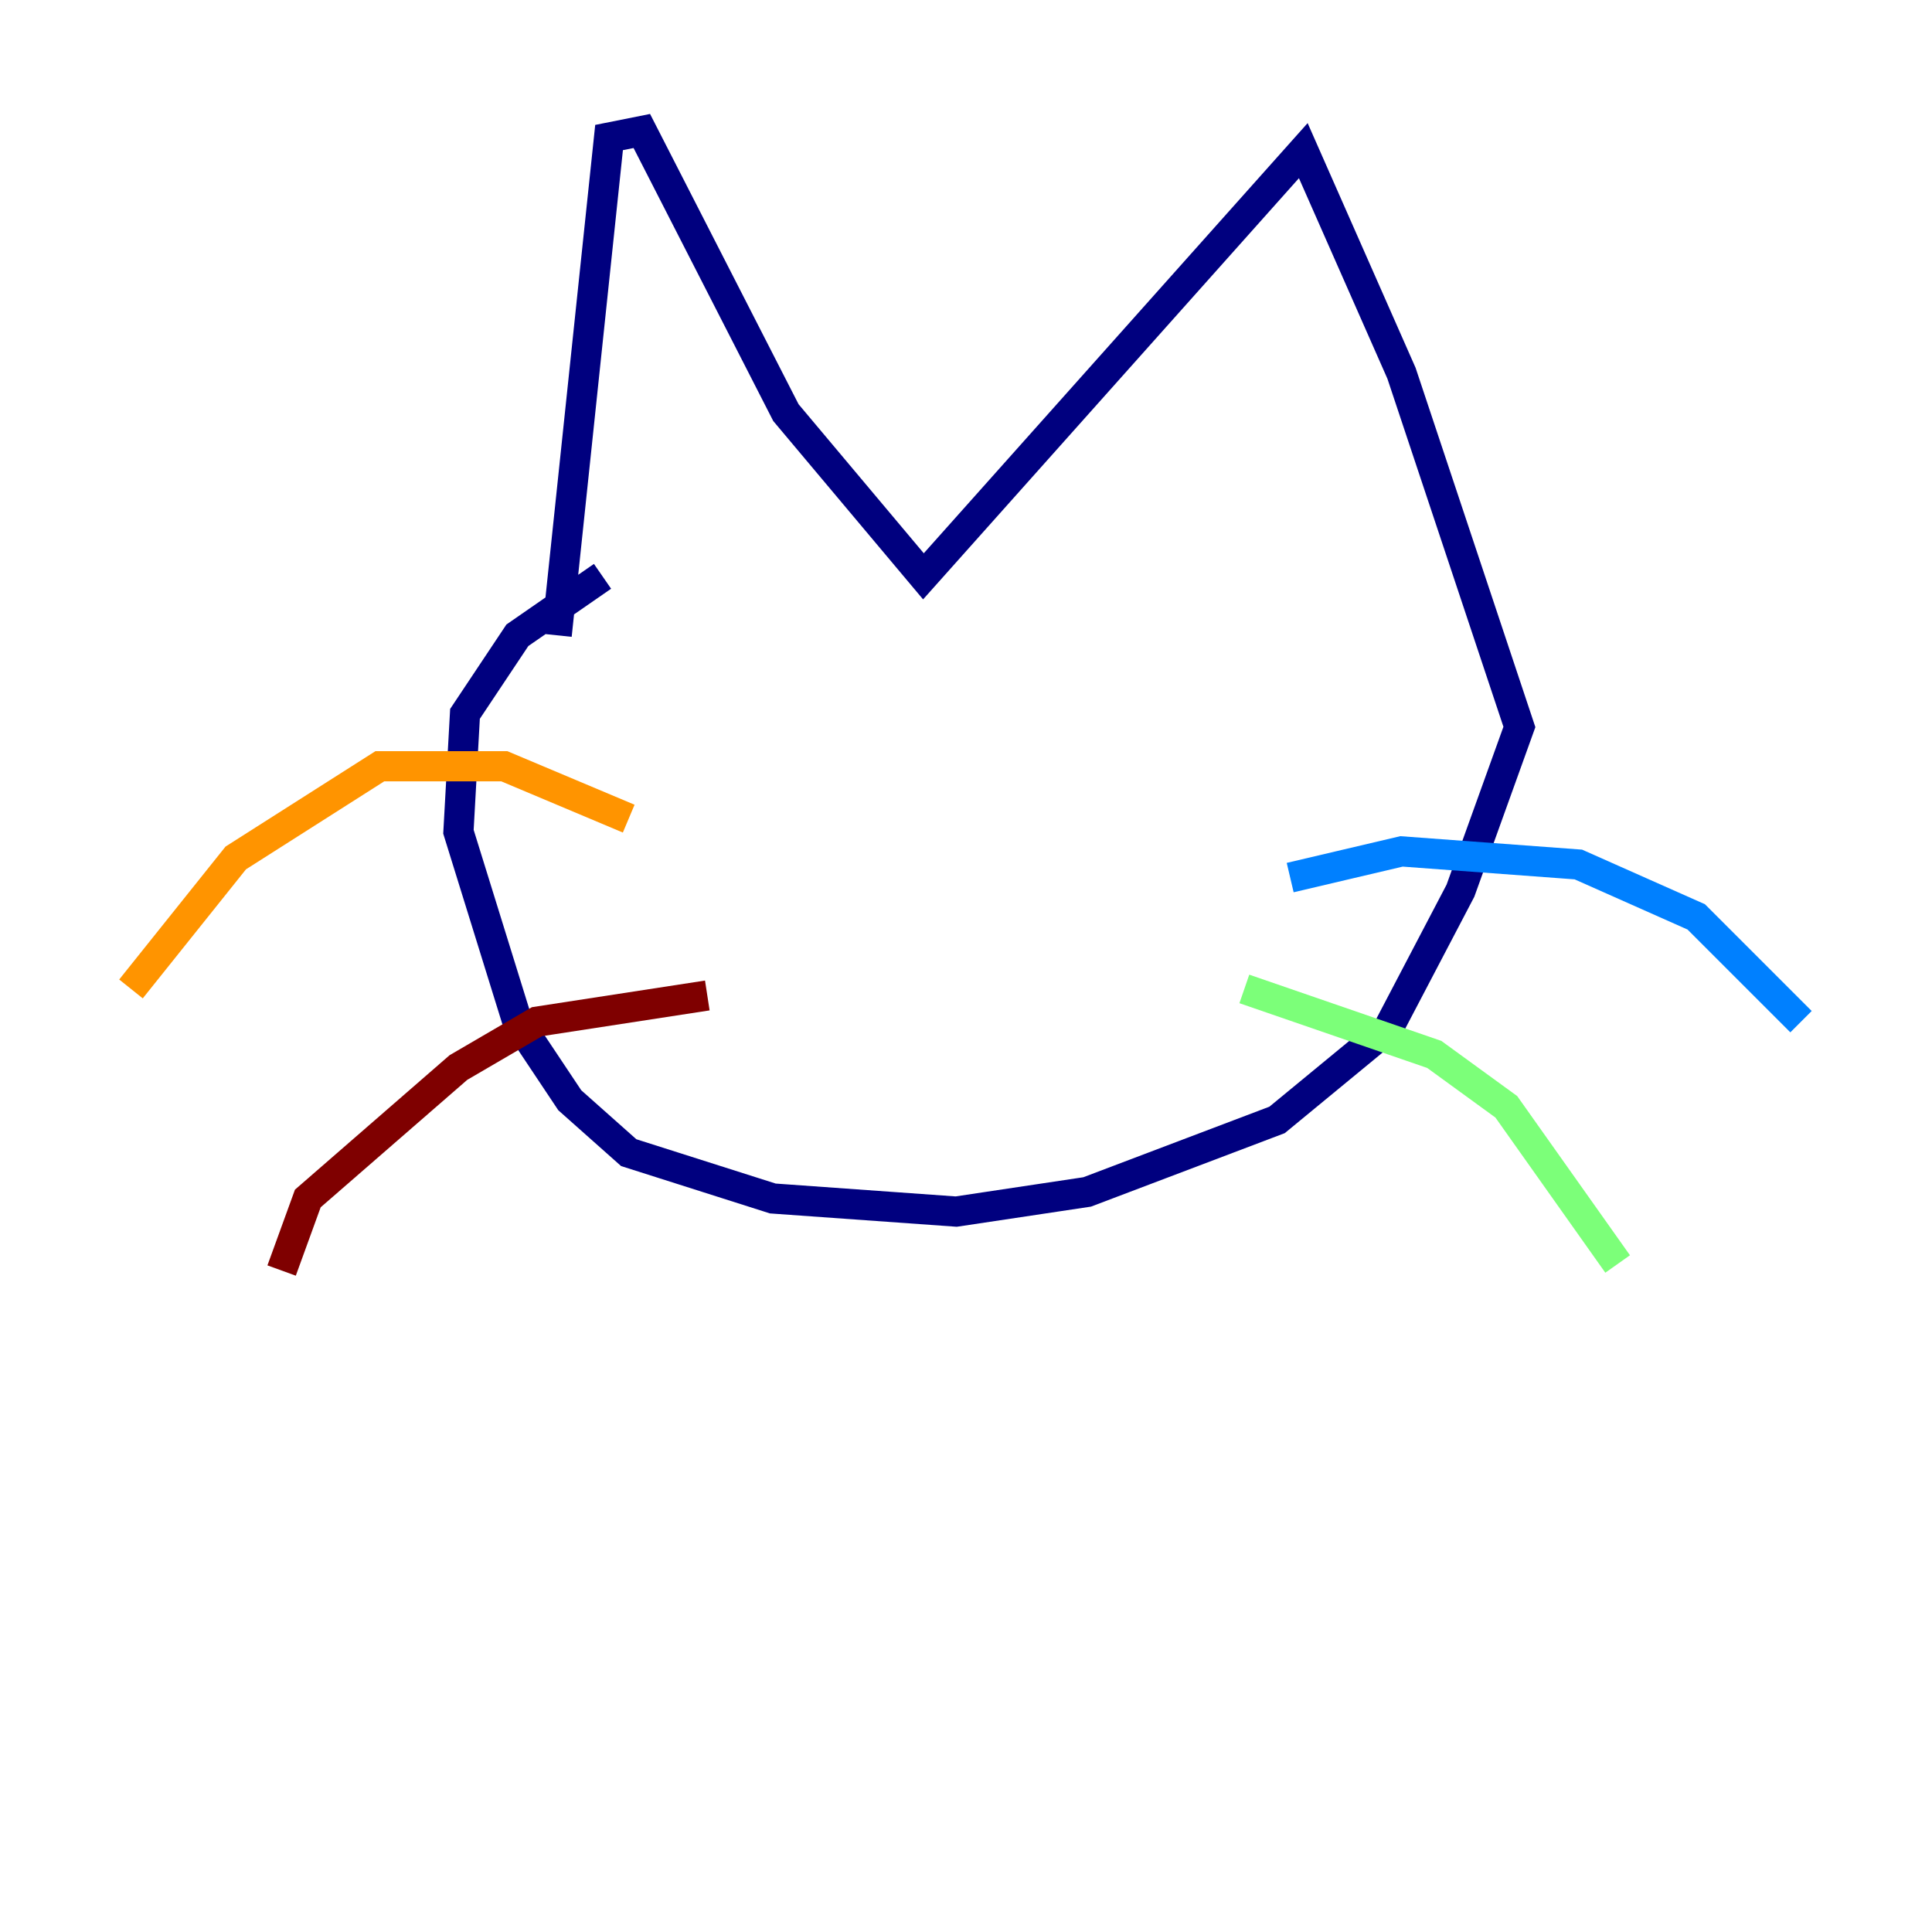 <?xml version="1.0" encoding="utf-8" ?>
<svg baseProfile="tiny" height="128" version="1.2" viewBox="0,0,128,128" width="128" xmlns="http://www.w3.org/2000/svg" xmlns:ev="http://www.w3.org/2001/xml-events" xmlns:xlink="http://www.w3.org/1999/xlink"><defs /><polyline fill="none" points="36.881,42.088 40.352,9.112 42.522,8.678 52.068,27.336 61.18,38.183 86.346,9.98 92.854,24.732 100.664,48.163 96.759,59.01 91.986,68.122 84.61,74.197 72.027,78.969 63.349,80.271 51.2,79.403 41.654,76.366 37.749,72.895 34.278,67.688 30.373,55.105 30.807,47.295 34.278,42.088 39.919,38.183" stroke="#00007f" stroke-width="2" /><polyline fill="none" points="85.478,58.142 92.854,56.407 104.57,57.275 112.38,60.746 119.322,67.688" stroke="#0080ff" stroke-width="2" /><polyline fill="none" points="82.441,65.519 95.024,69.858 99.797,73.329 107.173,83.742" stroke="#7cff79" stroke-width="2" /><polyline fill="none" points="41.654,54.237 33.41,50.766 25.166,50.766 15.62,56.841 8.678,65.519" stroke="#ff9400" stroke-width="2" /><polyline fill="none" points="46.861,65.953 35.58,67.688 30.373,70.725 20.393,79.403 18.658,84.176" stroke="#7f0000" stroke-width="2" /></svg>